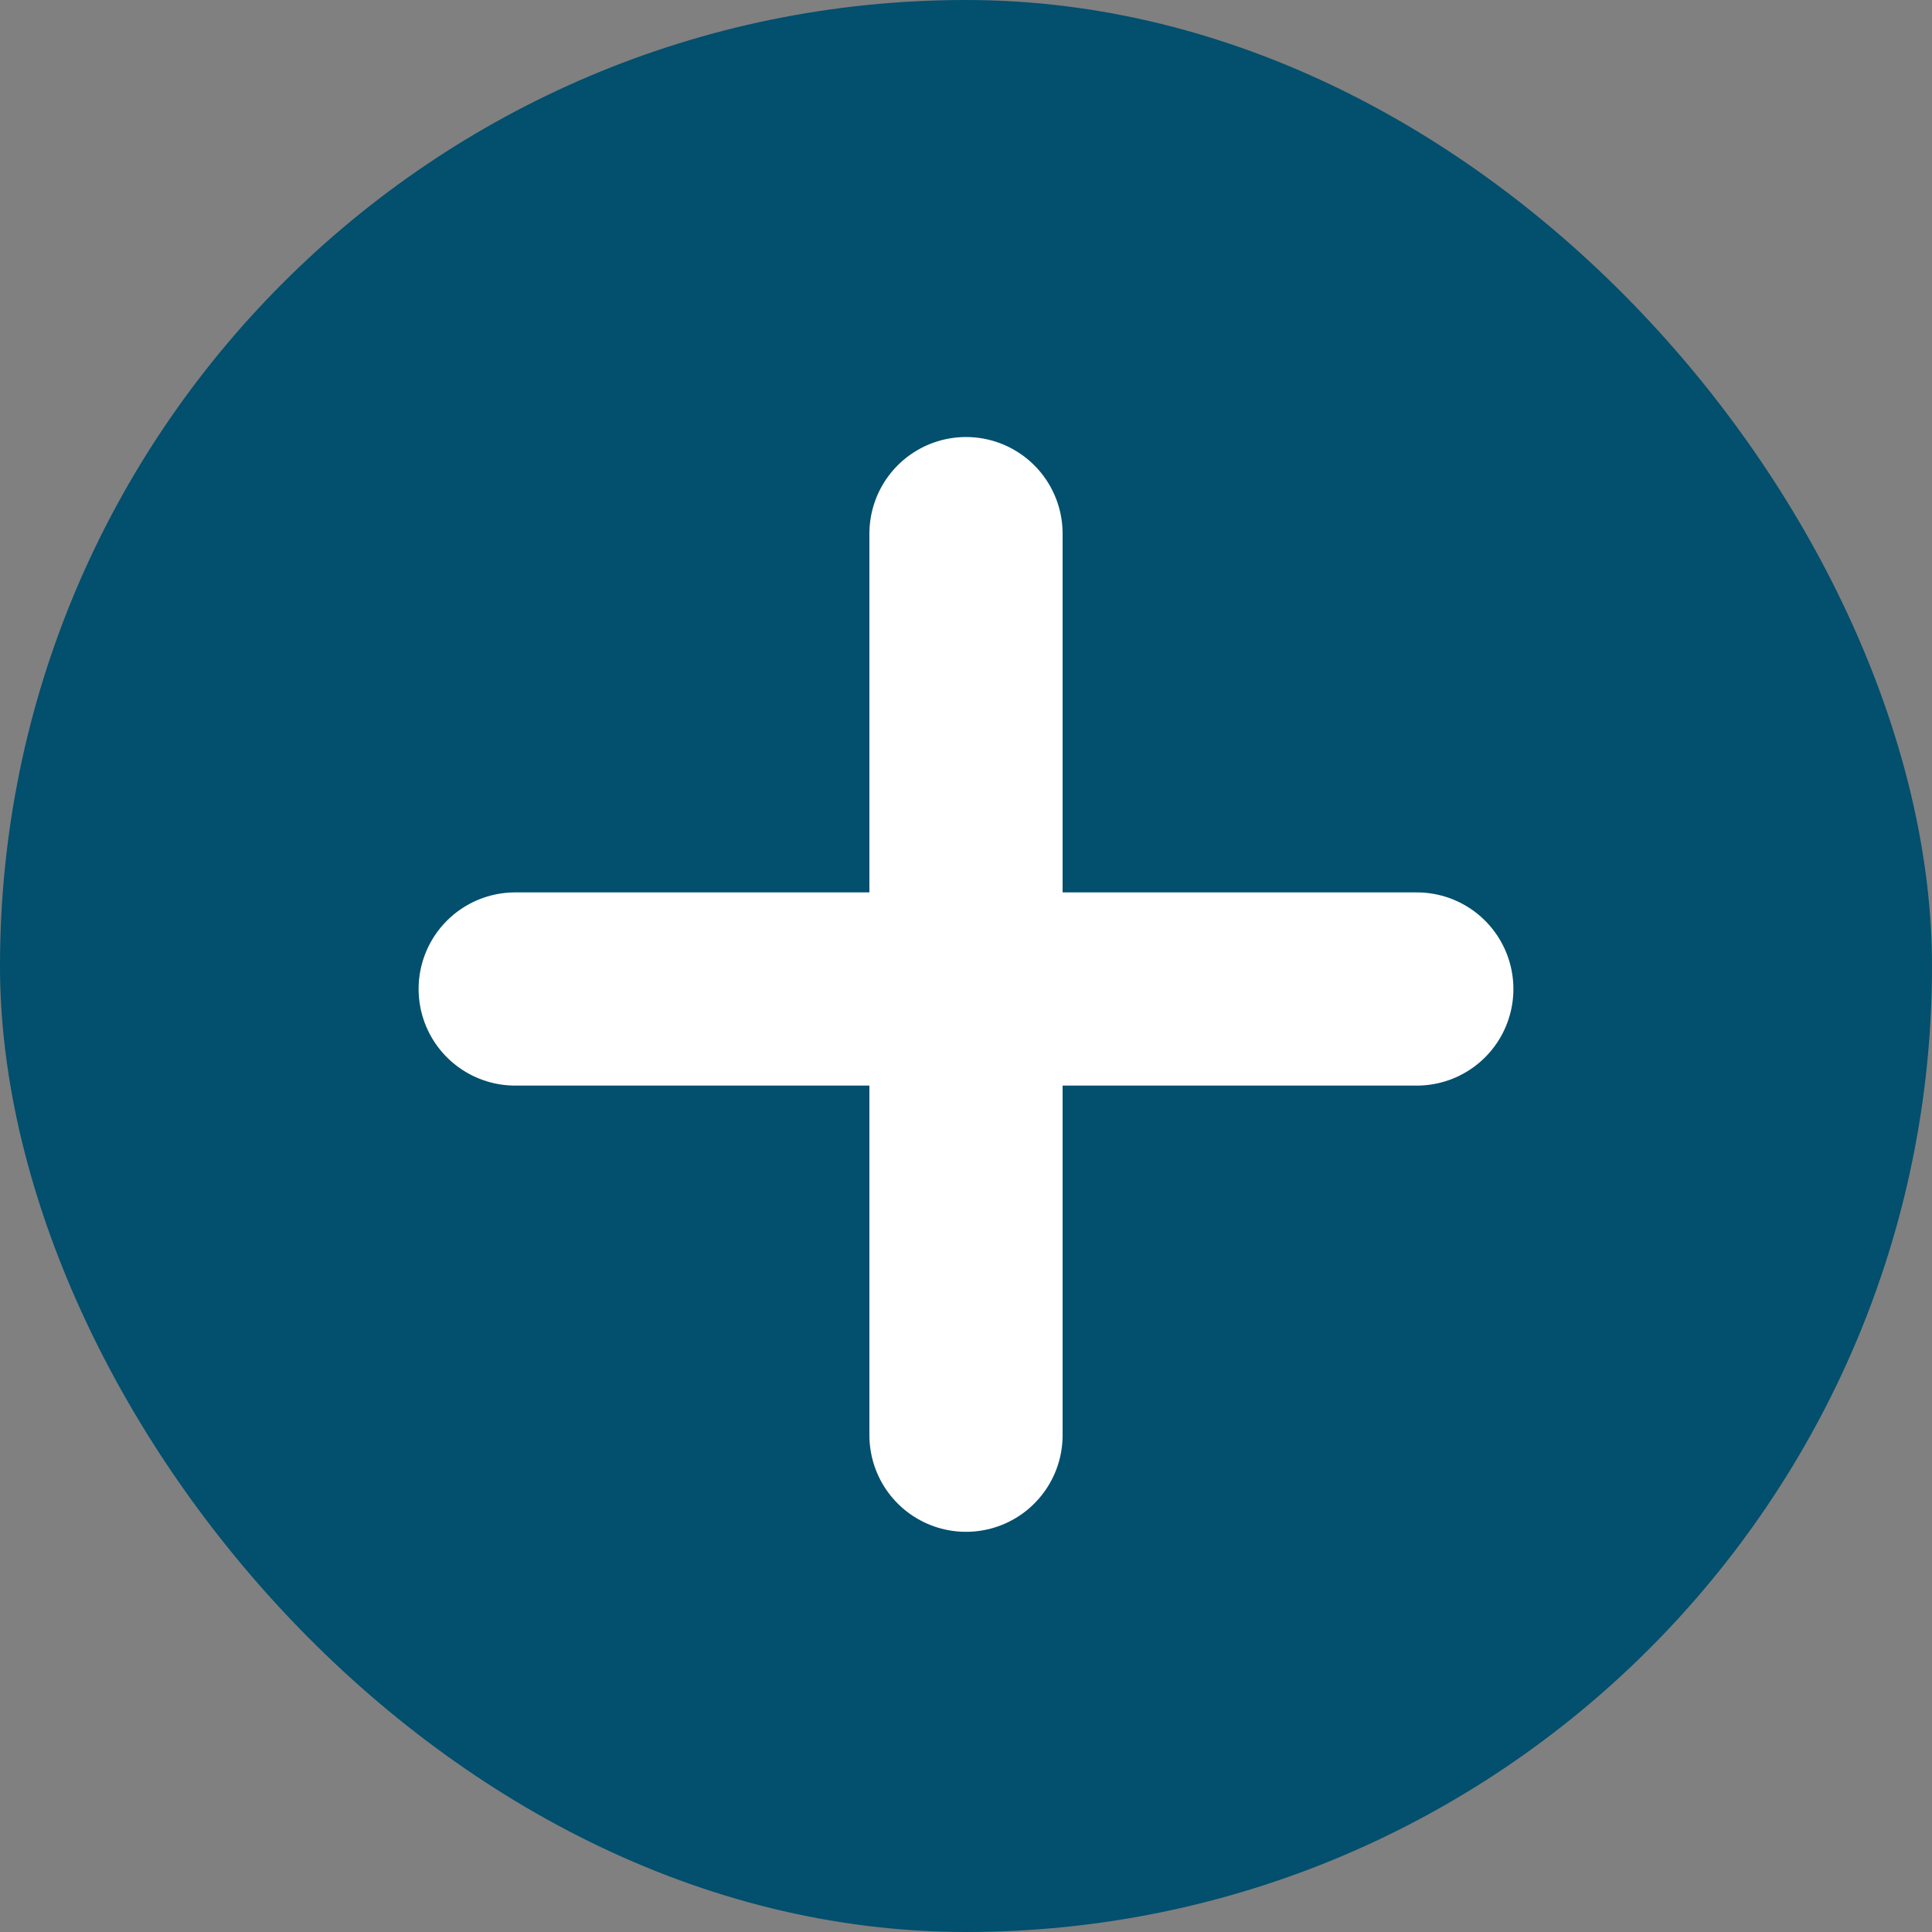 <svg xmlns="http://www.w3.org/2000/svg" width="30" height="30" viewBox="0 0 30 30"><rect x="0" y="0" width="30" height="30" fill="#808080" stroke="none"/><g transform="translate(-598 -555)"><rect width="30" height="30" rx="15" transform="translate(598 555)" fill="#024f6e"/><line y2="14" transform="translate(613 563.286)" fill="none" stroke="#fff" stroke-linecap="round" stroke-width="3"/><line x1="14" transform="translate(606 570.357)" fill="none" stroke="#fff" stroke-linecap="round" stroke-width="3"/></g></svg>